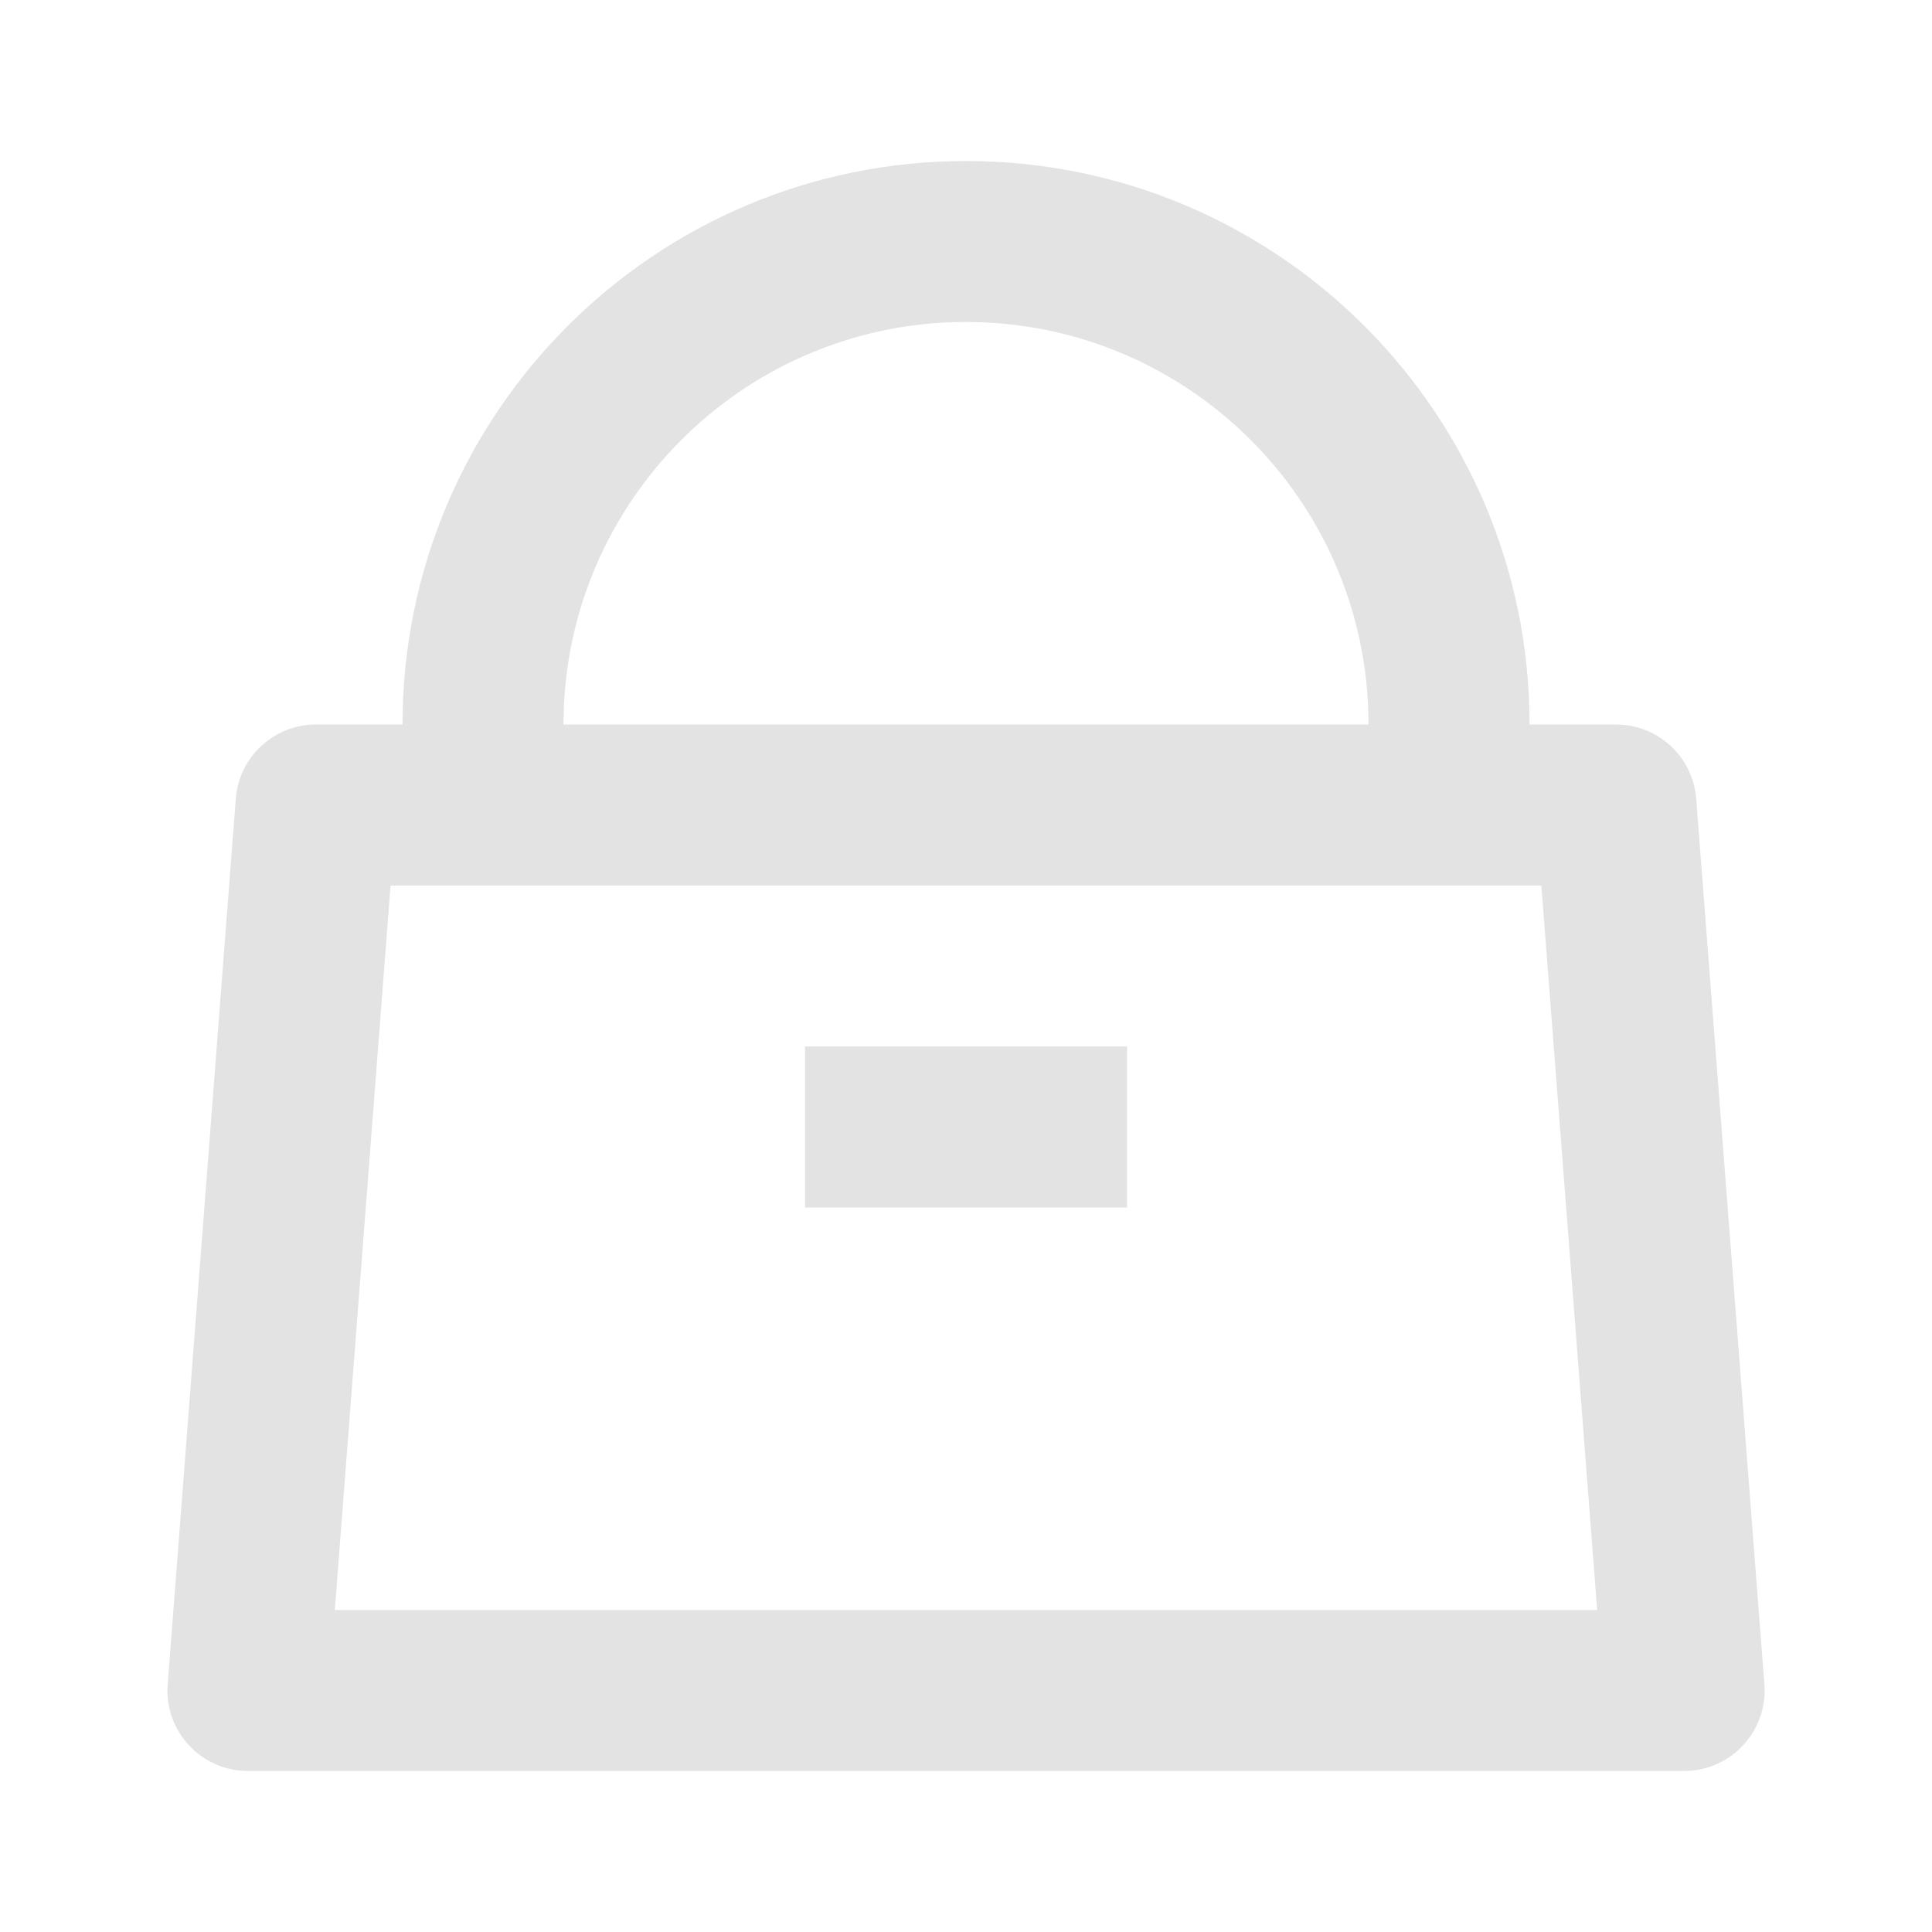 <svg width="20" height="20" viewBox="0 0 20 20" fill="none" xmlns="http://www.w3.org/2000/svg">
<path d="M10 1.667C13.222 1.667 15.834 4.278 15.834 7.5H16.729C17.164 7.5 17.526 7.835 17.559 8.269L18.265 17.436C18.3 17.895 17.956 18.296 17.497 18.331L17.434 18.333H2.567C2.106 18.333 1.733 17.96 1.733 17.5L1.736 17.436L2.441 8.269C2.474 7.835 2.836 7.5 3.272 7.5H4.167C4.167 4.278 6.779 1.667 10 1.667ZM15.956 9.167H4.043L3.466 16.667H16.534L15.956 9.167ZM11.667 10.833V12.5H8.334V10.833H11.667ZM10 3.333C7.76 3.333 5.932 5.102 5.837 7.319L5.833 7.5H14.167C14.167 5.259 12.398 3.432 10.181 3.337L10 3.333Z" fill="#E3E3E3"/>
</svg>
